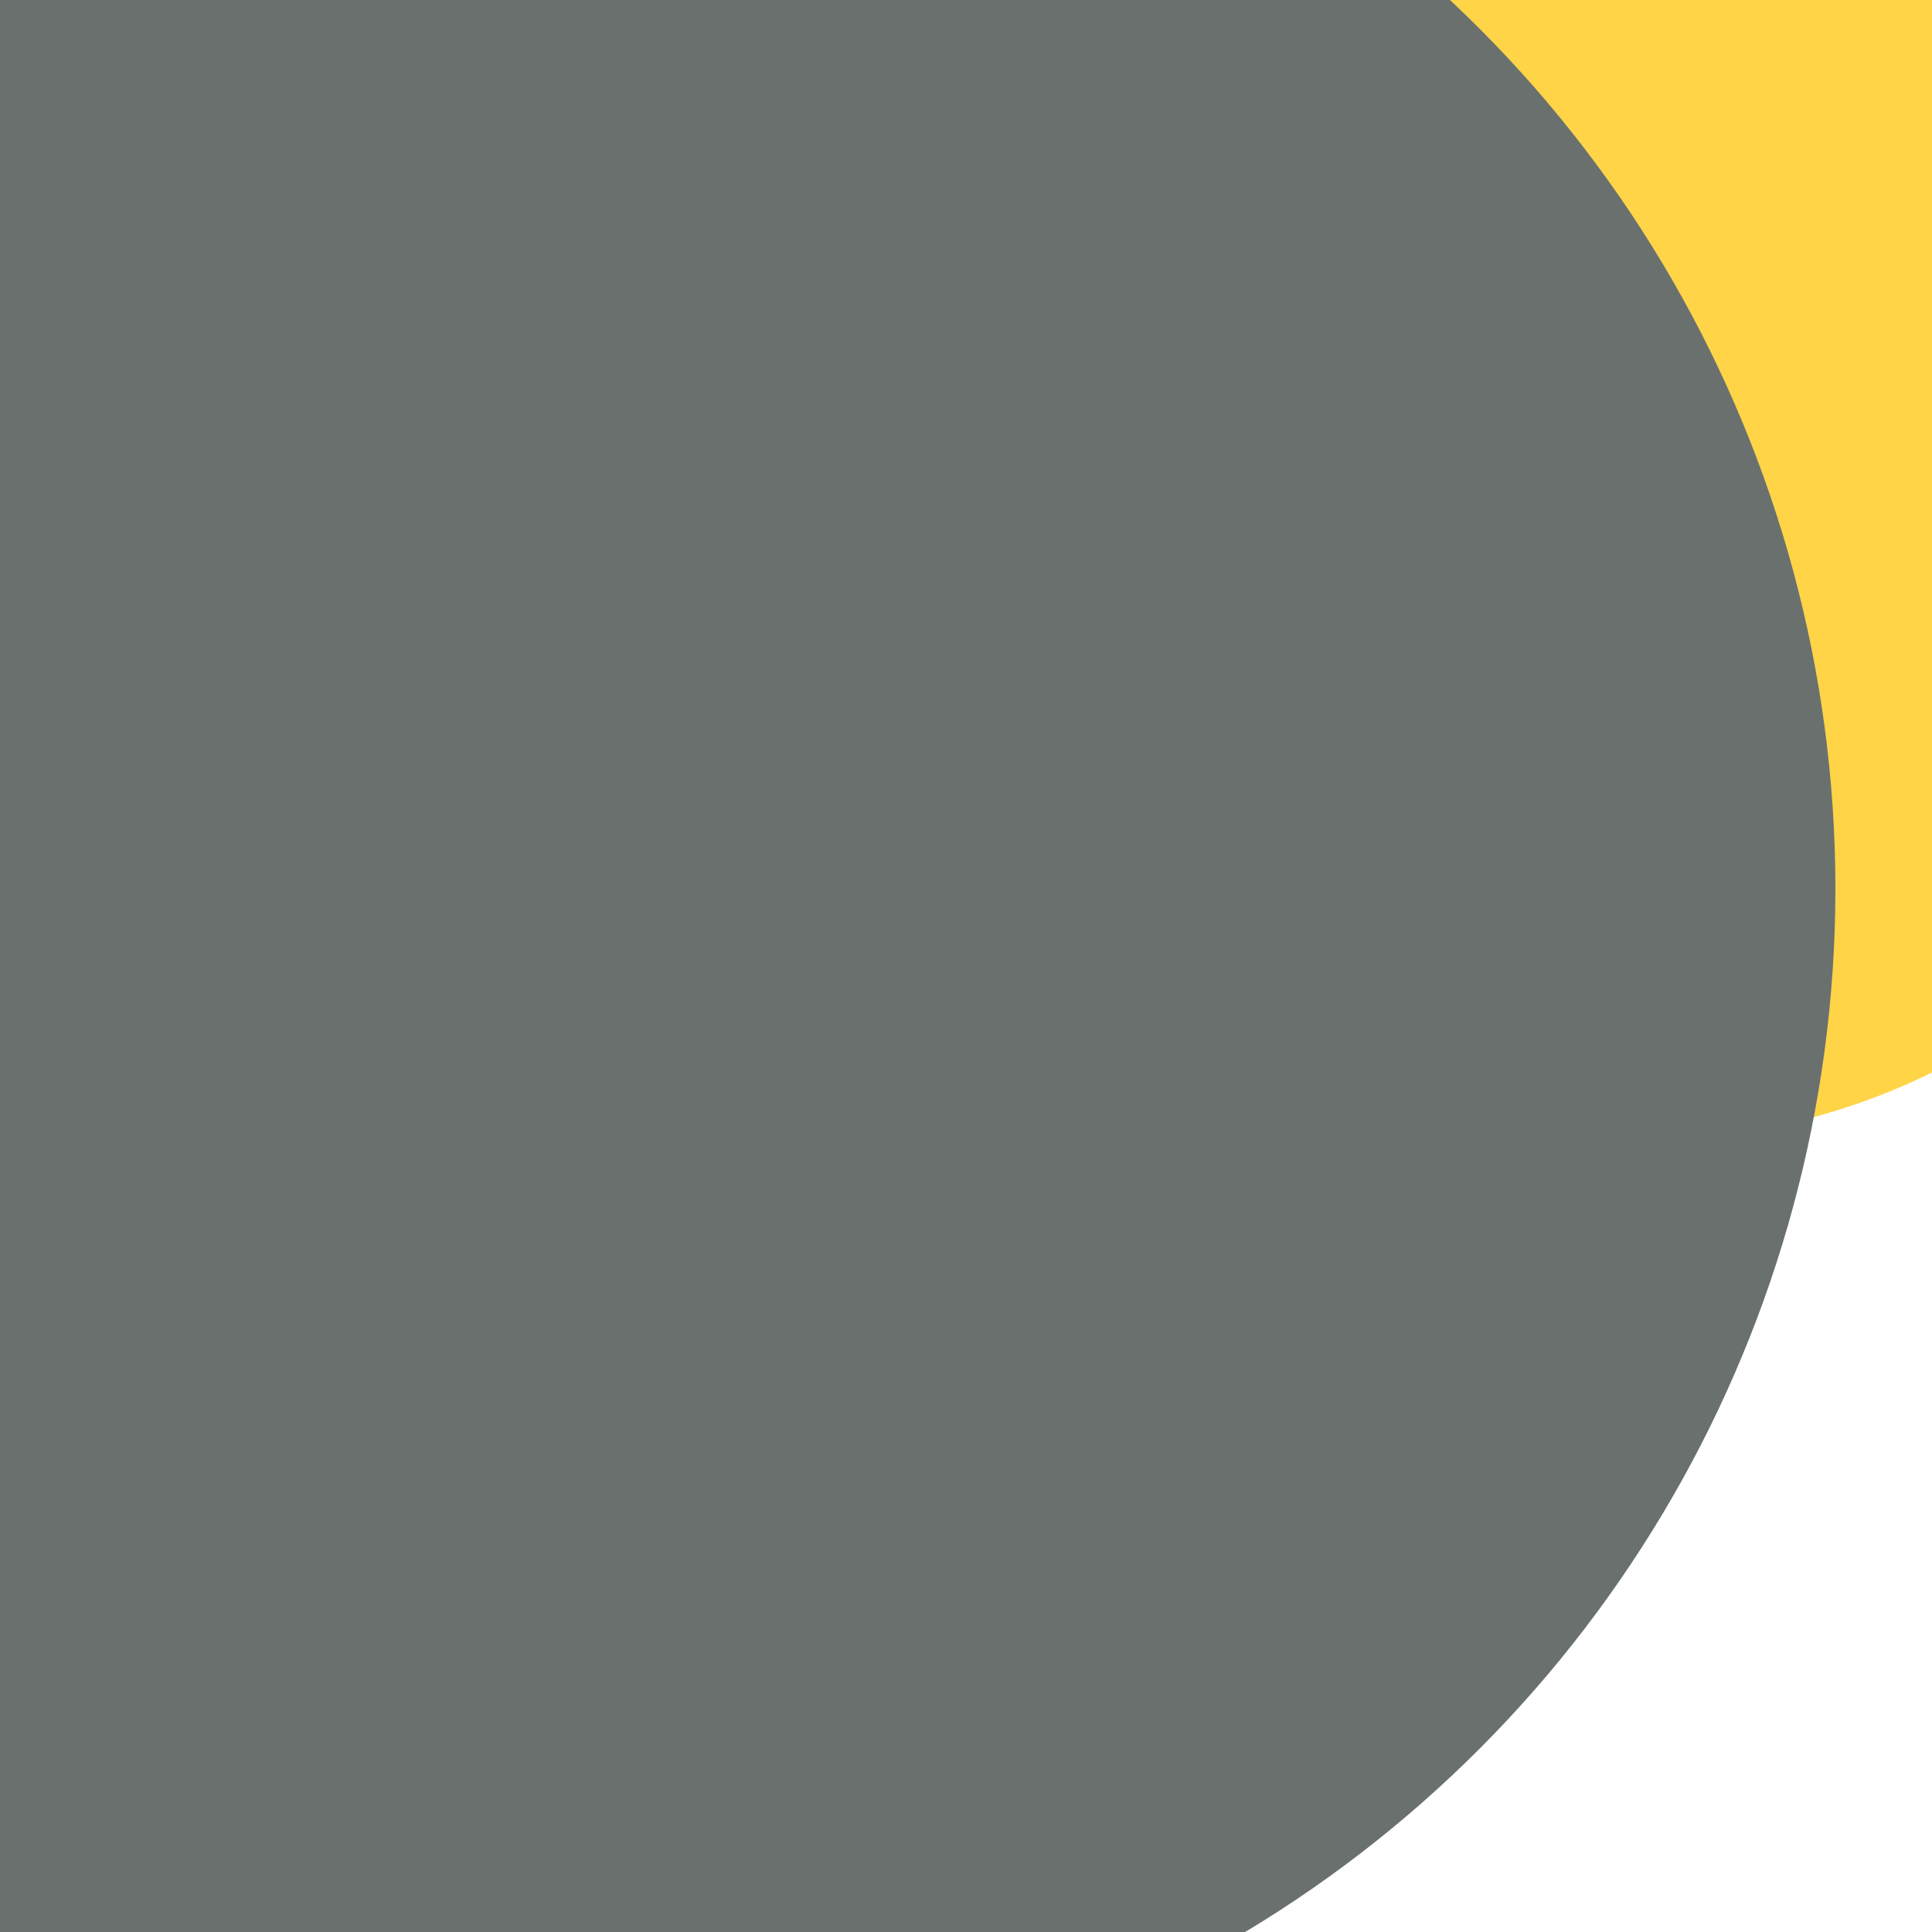 <svg xmlns="http://www.w3.org/2000/svg" preserveAspectRatio="xMinYMin meet" viewBox="0 0 777 777"><defs><filter id="f0" width="300%" height="300%" x="-100%" y="-100%"><feGaussianBlur in="SourceGraphic" stdDeviation="259"/></filter><filter id="f1" width="300%" height="300%" x="-100%" y="-100%"><feGaussianBlur in="SourceGraphic" stdDeviation="700"/></filter></defs><rect width="100%" height="100%" fill="#fff" /><circle cx="18%" cy="22%" r="56%" filter="url(#f1)" fill="#0cf574"></circle><circle cx="23%" cy="10%" r="34%" filter="url(#f1)" fill="#6a706e"></circle><circle cx="85%" cy="25%" r="34%" filter="url(#f0)" fill="#ffd447"></circle><circle cx="18%" cy="27%" r="5%" filter="url(#f0)" fill="#ff5714"></circle><circle cx="32%" cy="46%" r="63%" filter="url(#f0)" fill="#6a706e"></circle></svg>